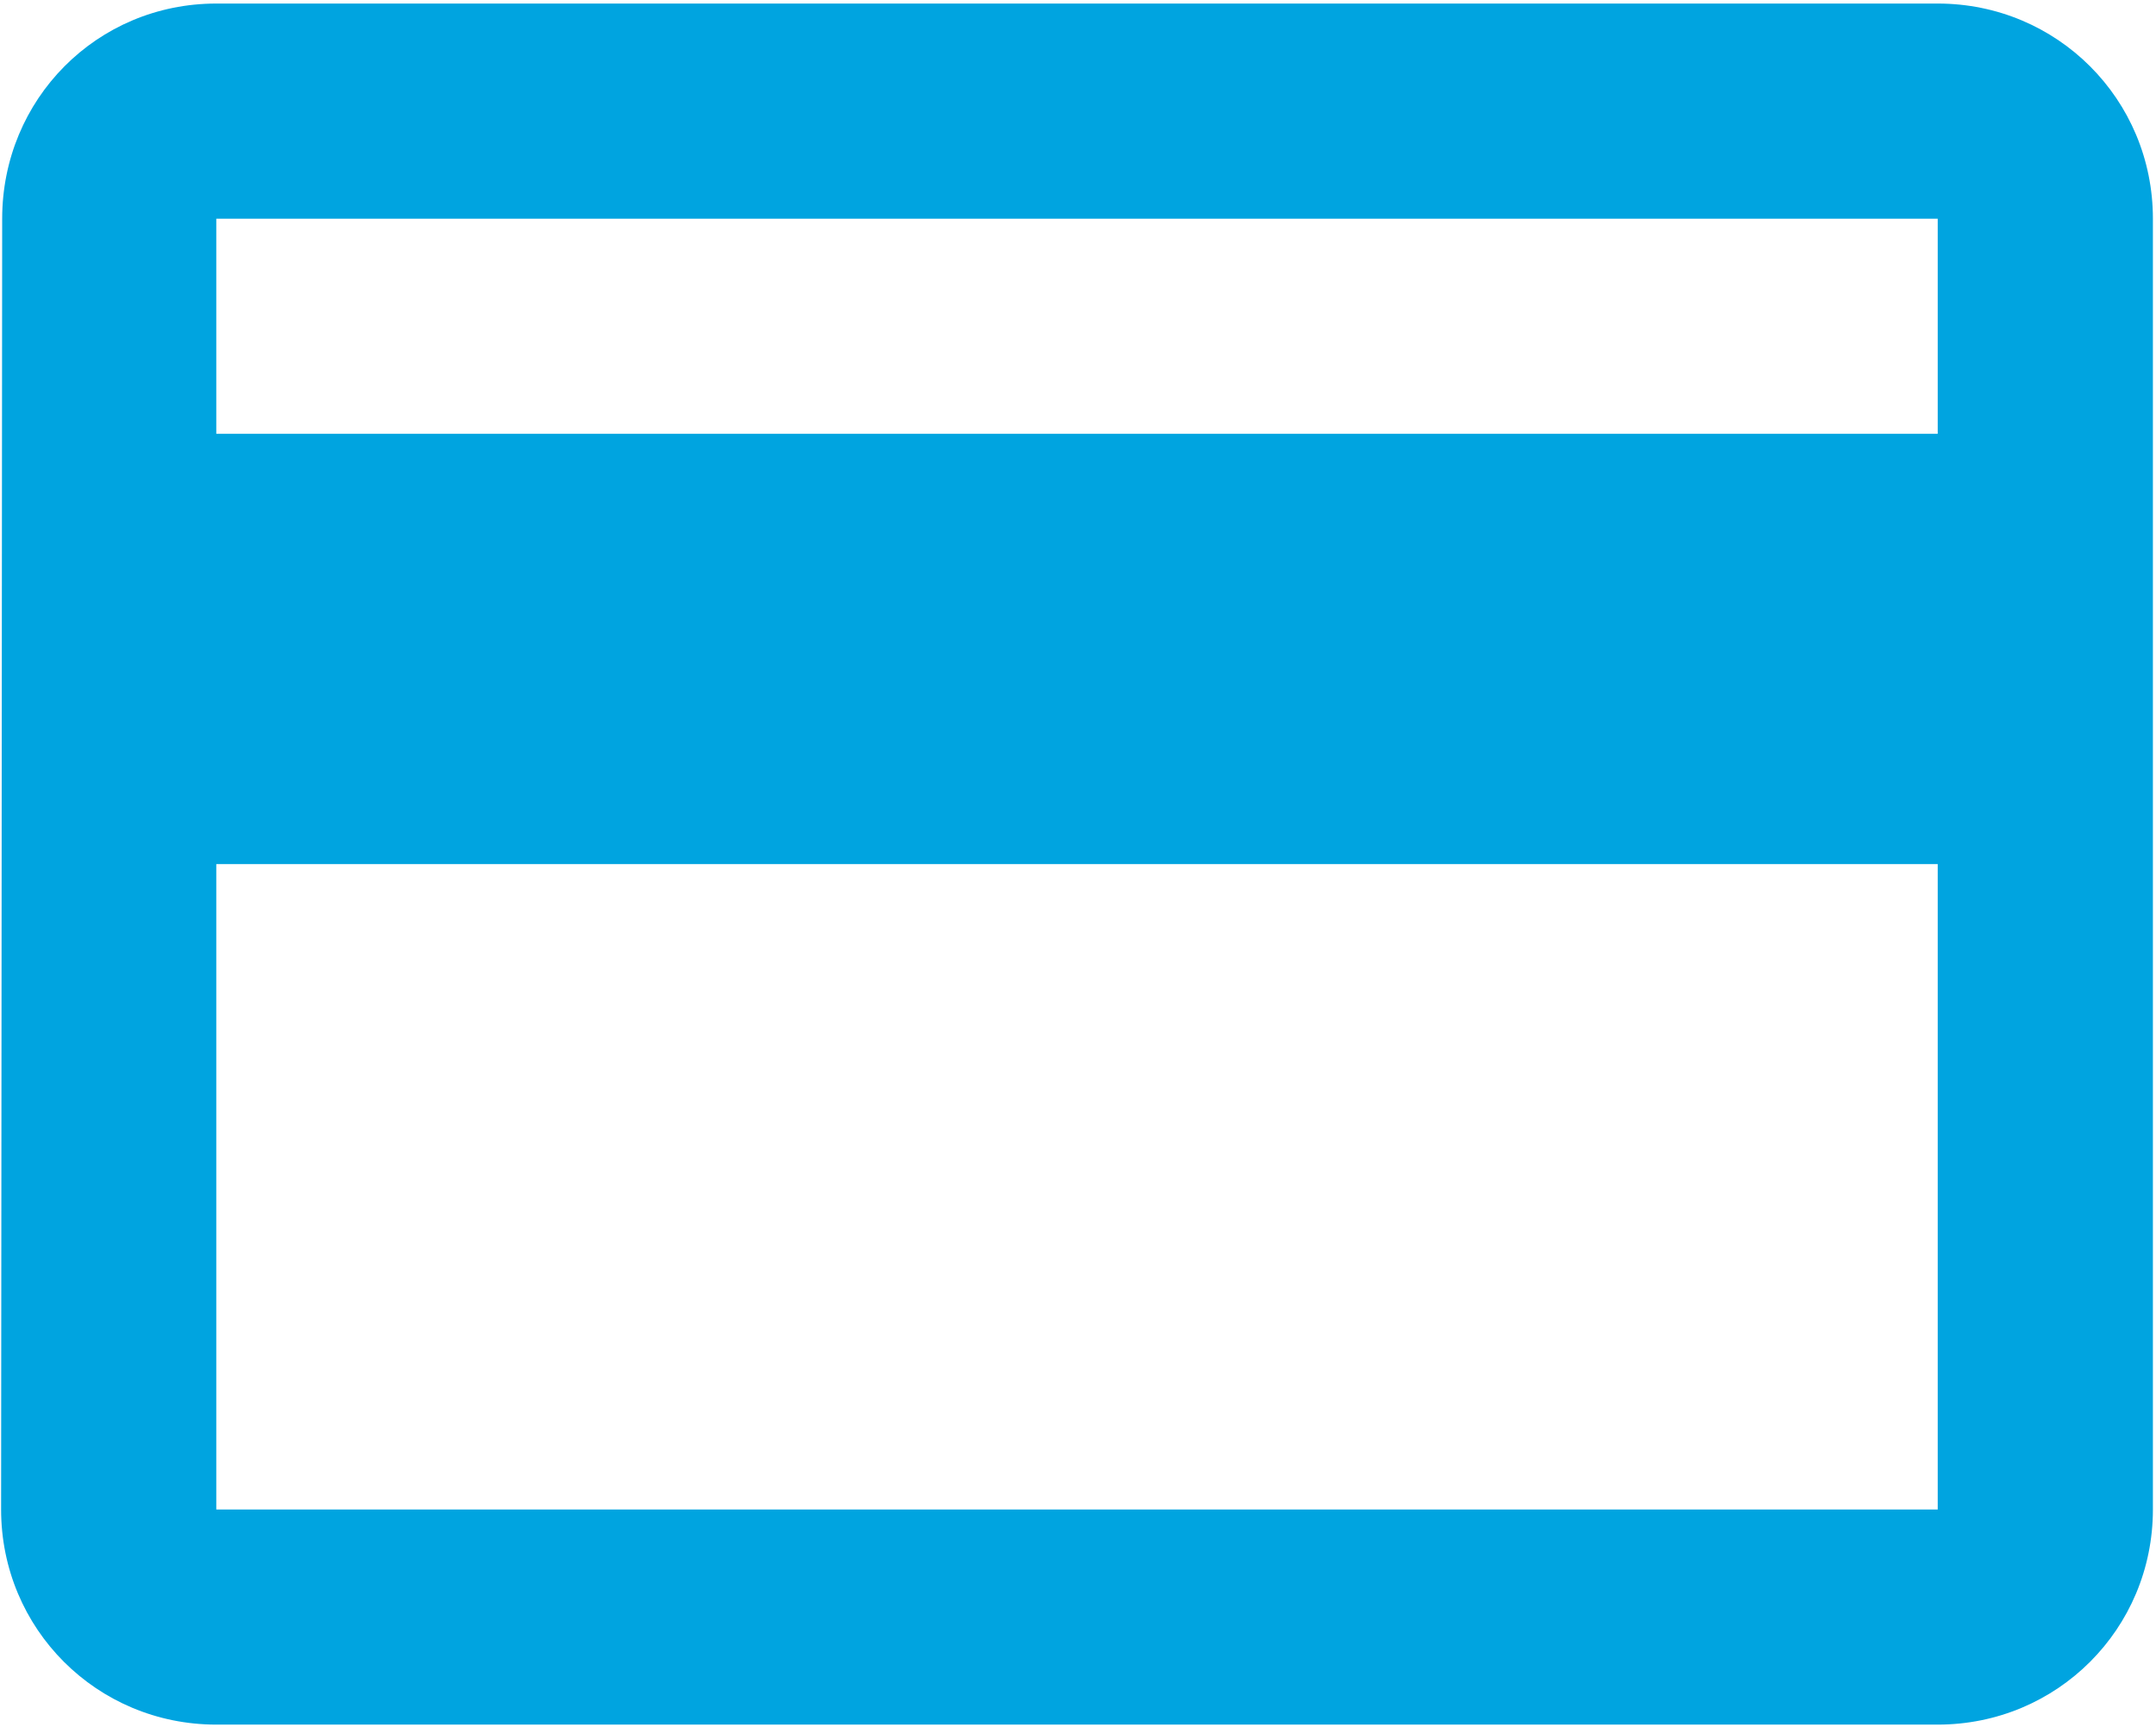 <svg width="513" height="411" viewBox="0 0 513 411" fill="none" xmlns="http://www.w3.org/2000/svg">
<path d="M461.063 0.846H51.463C23.047 0.846 0.519 23.63 0.519 52.046L0.263 359.246C0.263 387.662 23.047 410.446 51.463 410.446H461.063C489.479 410.446 512.263 387.662 512.263 359.246V52.046C512.263 23.63 489.479 0.846 461.063 0.846ZM461.063 359.246H51.463V205.646H461.063V359.246ZM461.063 103.246H51.463V52.046H461.063V103.246Z" fill="#00A4E0"/>
</svg>
